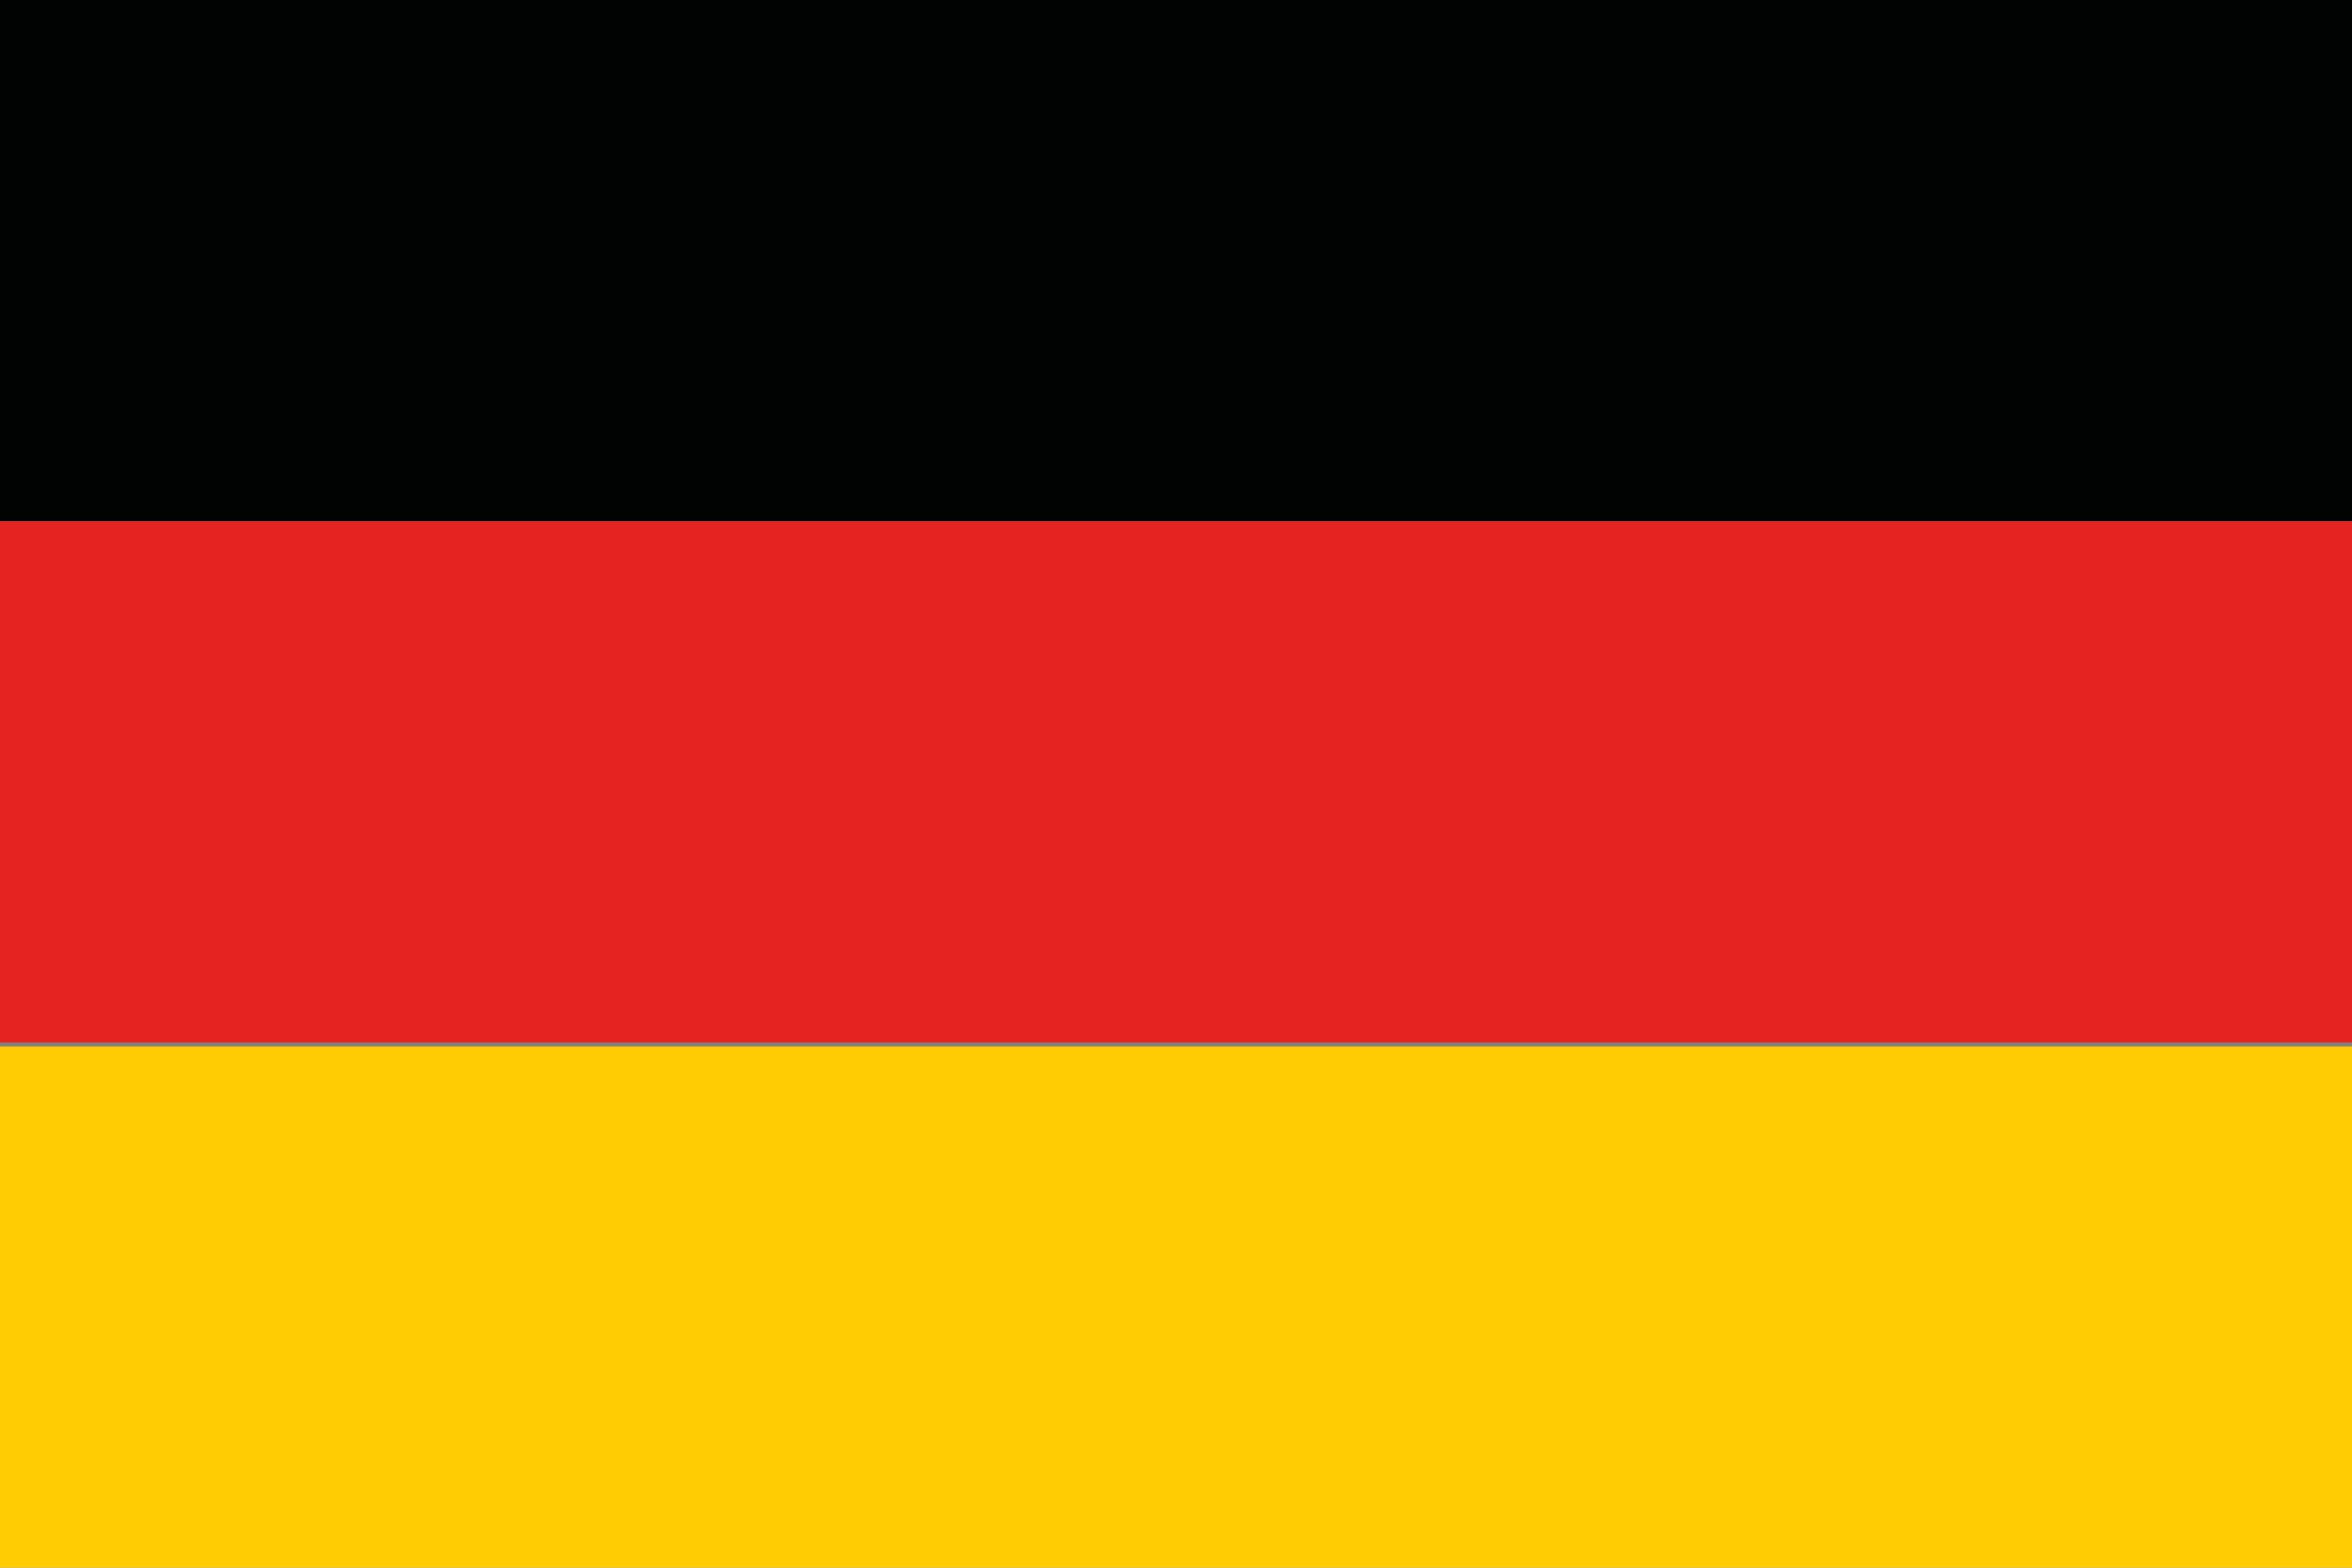 <?xml version="1.0" encoding="utf-8"?>
<!-- Generator: Adobe Illustrator 22.1.0, SVG Export Plug-In . SVG Version: 6.00 Build 0)  -->
<svg version="1.1" id="Layer_1" xmlns="http://www.w3.org/2000/svg" xmlns:xlink="http://www.w3.org/1999/xlink" x="0px" y="0px"
	 viewBox="0 0 60 40" style="enable-background:new 0 0 60 40;" xml:space="preserve">
<rect x="0" y="0" width="60" height="40" fill="#808080" stroke="none"/>
<style type="text/css">
	.st0{fill:#010202;}
	.st1{fill:#E52421;}
	.st2{fill:#FFCC03;}
	.st3{fill:#FFFFFF;}
	.st4{fill:#D00F14;}
	.st5{fill:#00305B;}
</style>
<rect class="st0" width="60" height="13.3"/>
<rect y="13.3" class="st1" width="60" height="13.3"/>
<rect y="26.7" class="st2" width="60" height="13.3"/>
<rect x="-328.5" y="63" class="st3" width="146.8" height="128.5"/>
<polyline class="st4" points="-181.7,114.4 -247.7,114.4 -247.7,63 -262.4,63 -262.4,114.4 -328.5,114.4 -328.5,140.1 -262.4,140.1 
	-262.4,191.5 -247.7,191.5 -247.7,140.1 -181.7,140.1 "/>
<path class="st4" d="M-230.6,148.7h10.9l38,33.3v9.6 M-279.6,105.8h-10.9l-38-33.3V63L-279.6,105.8z M-279.6,148.7h10.9l-48.9,42.8
	h-10.9L-279.6,148.7z M-230.6,105.8h-10.9l48.9-42.8h10.9L-230.6,105.8z"/>
<path class="st5" d="M-328.5,148.7v28.5l32.5-28.5 M-181.7,148.7v28.5l-32.5-28.5H-181.7z M-328.5,105.8V77.4l32.5,28.5H-328.5z
	 M-181.7,105.8V77.4l-32.5,28.5H-181.7z M-267.3,191.5v-39.2l-44.8,39.2H-267.3z M-242.8,191.5v-39.2l44.8,39.2H-242.8z M-267.3,63
	v39.2L-312.1,63H-267.3z M-242.8,63v39.2l44.8-39.2H-242.8z"/>
</svg>
